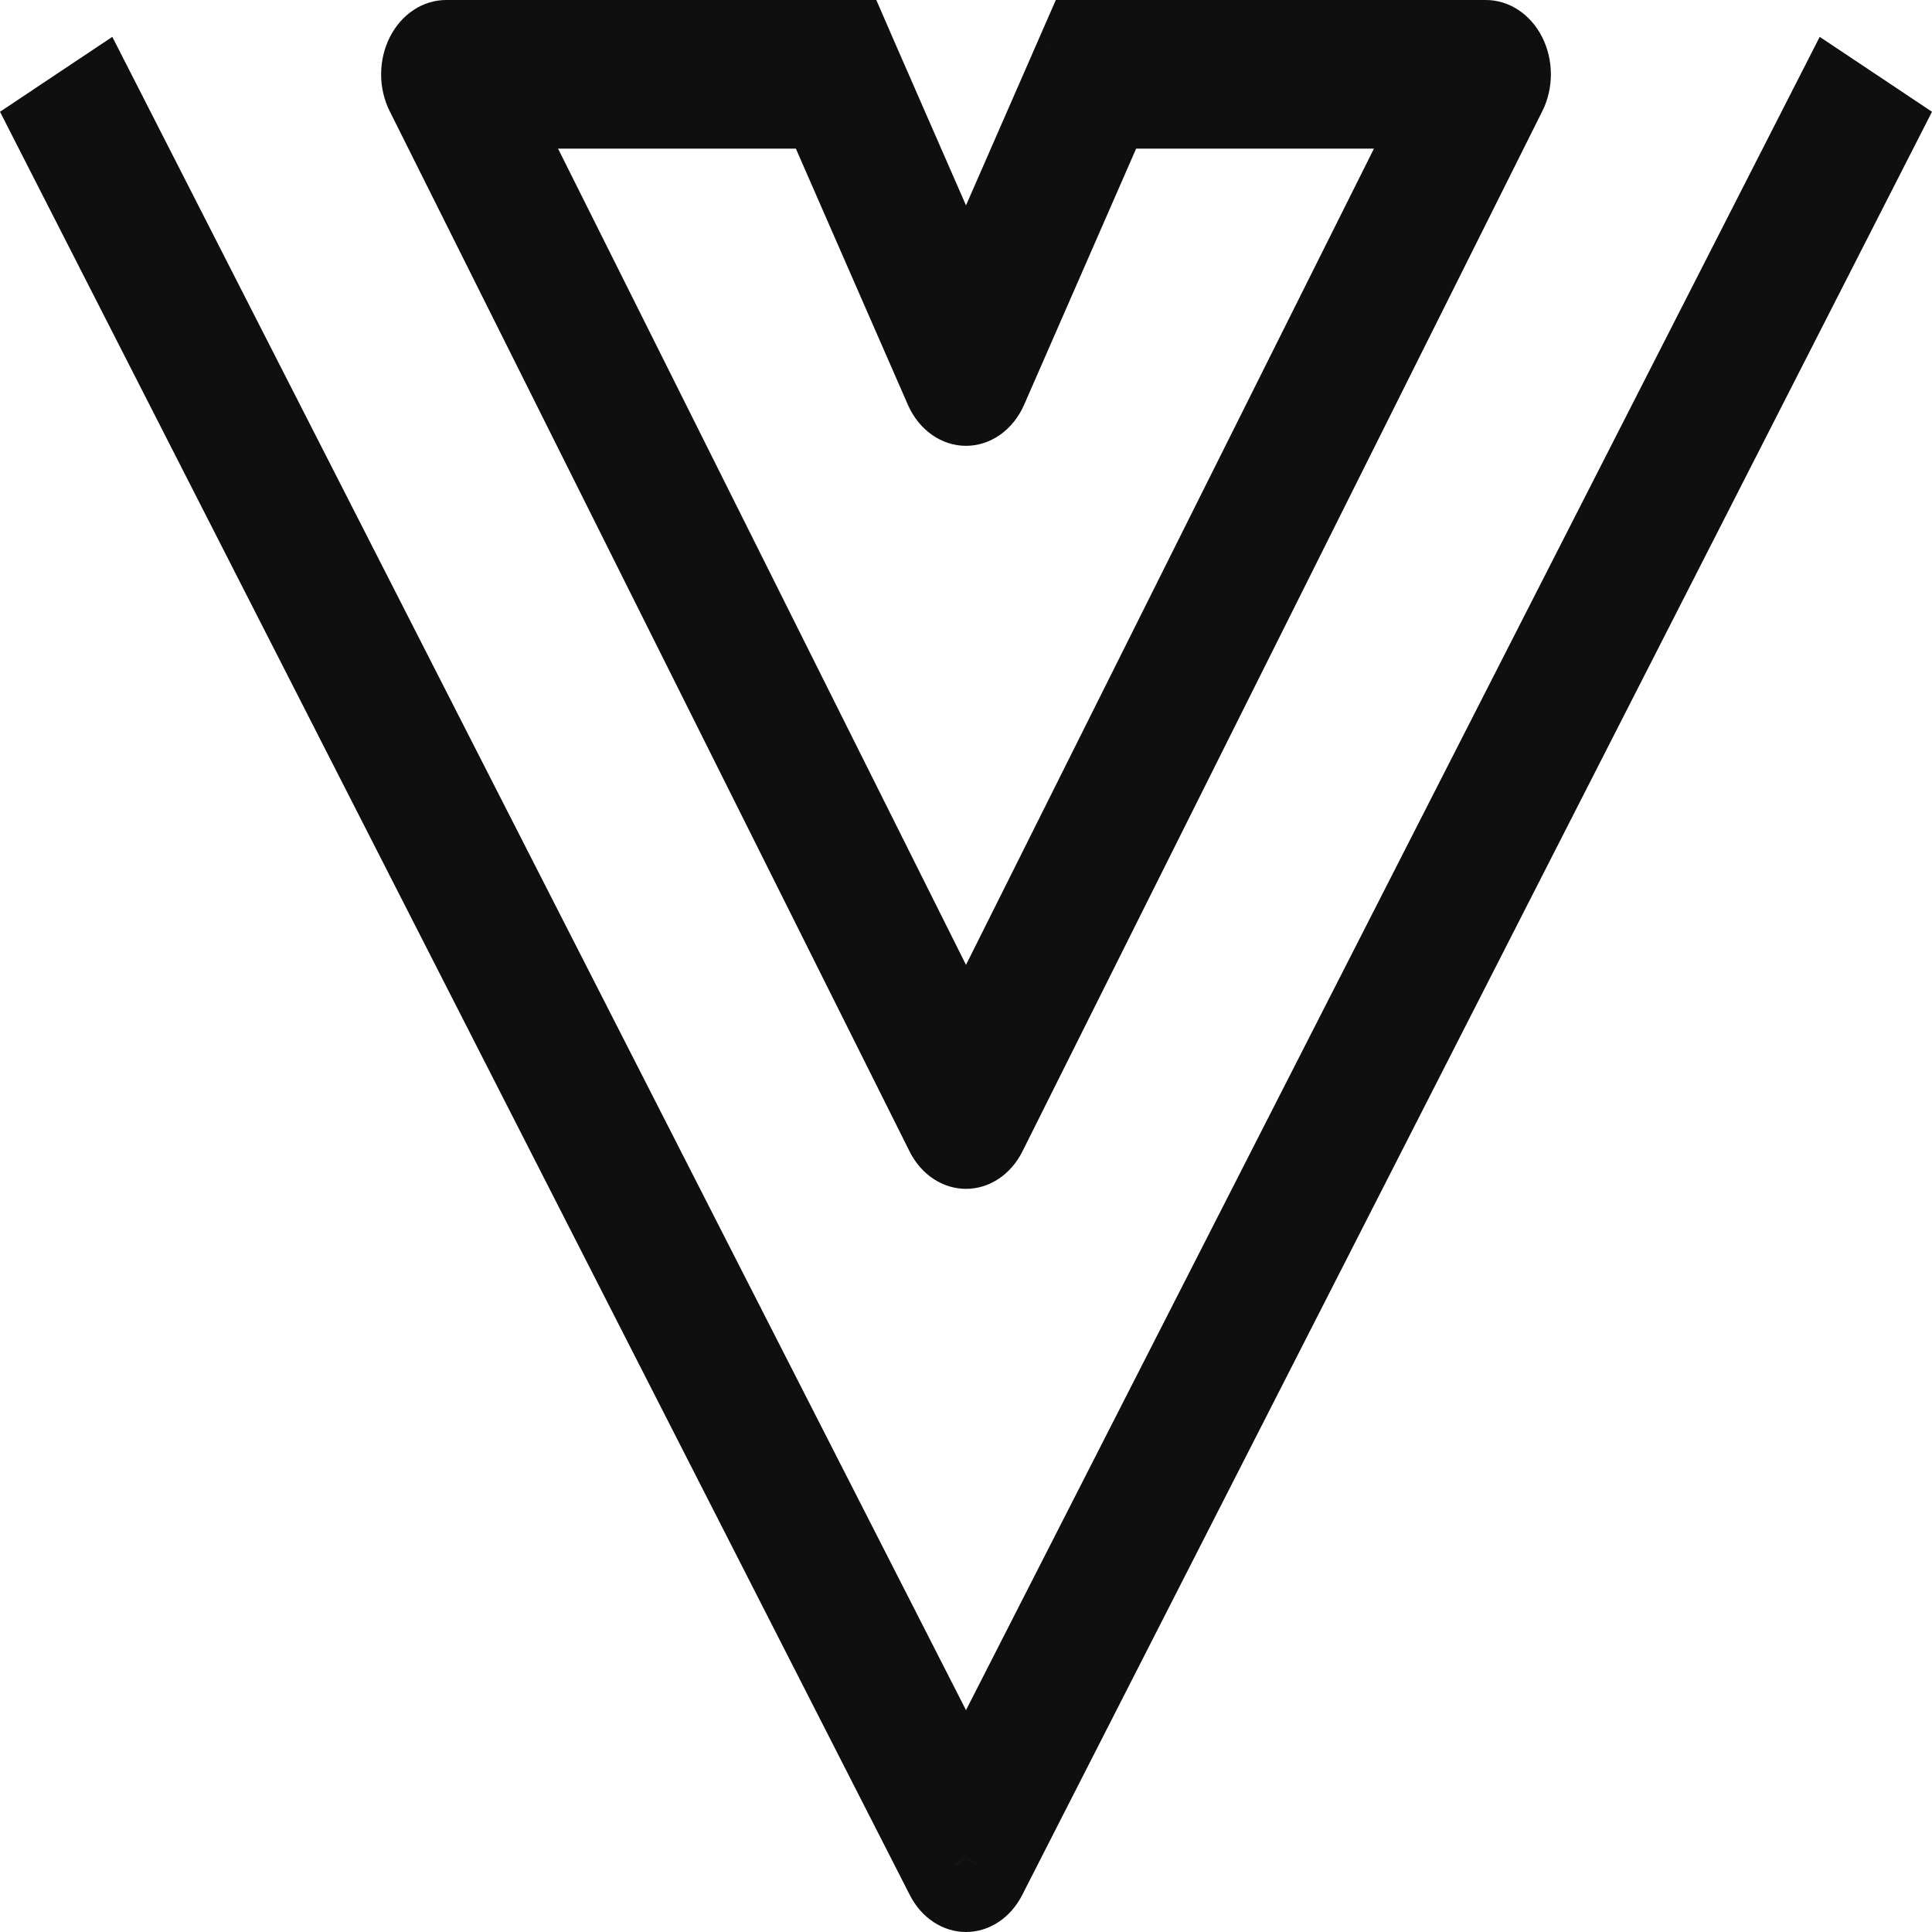 <svg width="350" height="350" viewBox="0 0 350 350" fill="none" xmlns="http://www.w3.org/2000/svg">
<path d="M175 336.532L164.828 343.316C165.864 345.35 167.349 347.037 169.134 348.21C170.919 349.383 172.941 350 175 350C177.059 350 179.081 349.383 180.866 348.21C182.651 347.037 184.136 345.35 185.172 343.316L175 336.532ZM269.187 13.461L279.407 20.138C280.429 18.091 280.964 15.773 280.957 13.416C280.95 11.059 280.402 8.745 279.367 6.706C278.332 4.667 276.847 2.974 275.061 1.797C273.274 0.621 271.249 0.001 269.187 0V13.461ZM175 201.919L164.781 208.596C165.811 210.655 167.299 212.366 169.093 213.556C170.888 214.746 172.925 215.373 175 215.373C177.075 215.373 179.112 214.746 180.907 213.556C182.701 212.366 184.189 210.655 185.219 208.596L175 201.919ZM80.813 13.461V0C78.751 0.001 76.725 0.621 74.939 1.797C73.153 2.974 71.668 4.667 70.633 6.706C69.598 8.745 69.05 11.059 69.043 13.416C69.036 15.773 69.571 18.091 70.593 20.138L80.813 13.461ZM151.453 13.461L161.979 7.431L158.753 0H151.453V13.461ZM175 67.306L164.475 73.337C165.453 75.57 166.956 77.448 168.815 78.76C170.674 80.072 172.815 80.767 175 80.767C177.185 80.767 179.326 80.072 181.185 78.76C183.044 77.448 184.547 75.57 185.525 73.337L175 67.306ZM198.547 13.461V0H191.271L188.021 7.431L198.547 13.461ZM0 20.246L164.828 343.316L185.172 329.747L20.345 6.677L0 20.246ZM185.172 343.316L350 20.246L329.656 6.677L164.828 329.747L185.172 343.316ZM258.968 6.784L164.781 195.242L185.219 208.596L279.407 20.138L258.968 6.784ZM185.219 195.242L91.032 6.784L70.593 20.138L164.781 208.596L185.219 195.242ZM80.813 26.923H151.453V0H80.813V26.923ZM140.928 19.492L164.475 73.337L185.525 61.276L161.979 7.431L140.928 19.492ZM185.525 73.337L209.072 19.492L188.021 7.431L164.475 61.276L185.525 73.337ZM198.547 26.923H269.187V0H198.547V26.923Z" fill="#0F0F0F"/>
</svg>
